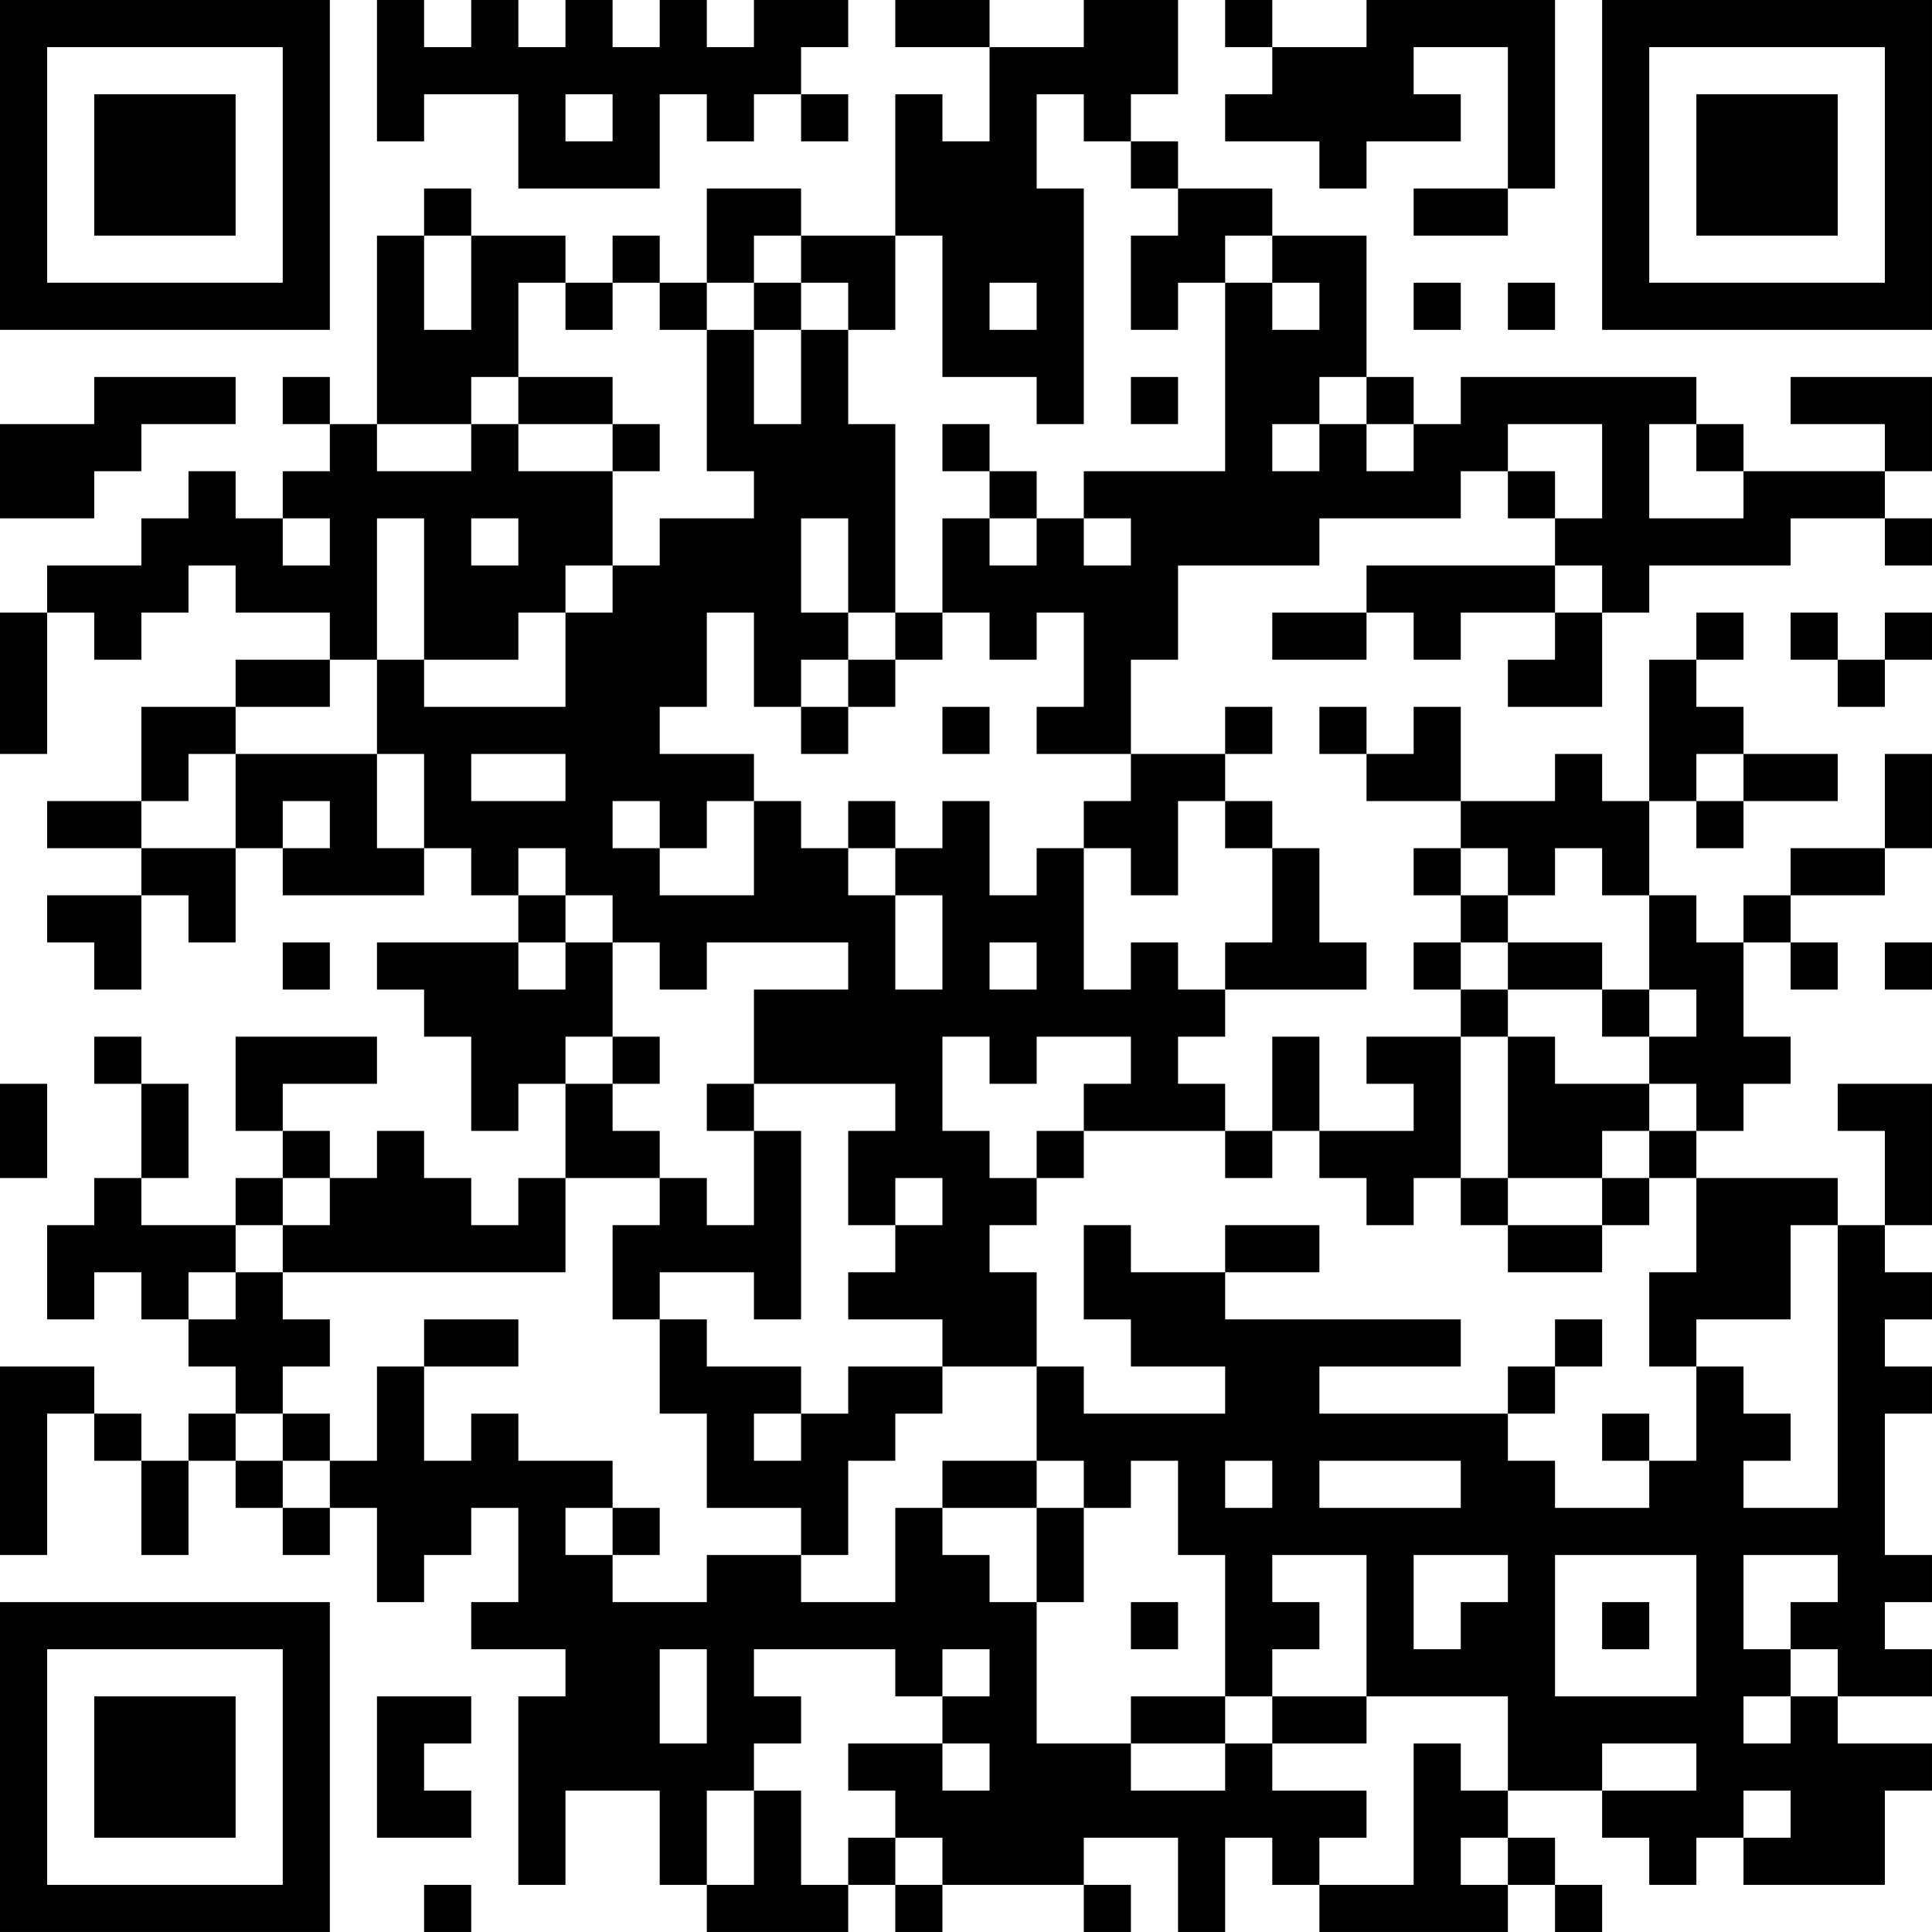 <?xml version="1.0" encoding="UTF-8"?>
<svg xmlns="http://www.w3.org/2000/svg" version="1.1" width="200" height="200" viewBox="0 0 200 200"><rect x="0" y="0" width="200" height="200" fill="#ffffff"/><g transform="scale(4.878)"><g transform="translate(0,0)"><path fill-rule="evenodd" d="M8 0L8 3L9 3L9 2L11 2L11 4L14 4L14 2L15 2L15 3L16 3L16 2L17 2L17 3L18 3L18 2L17 2L17 1L18 1L18 0L16 0L16 1L15 1L15 0L14 0L14 1L13 1L13 0L12 0L12 1L11 1L11 0L10 0L10 1L9 1L9 0ZM19 0L19 1L21 1L21 3L20 3L20 2L19 2L19 5L17 5L17 4L15 4L15 6L14 6L14 5L13 5L13 6L12 6L12 5L10 5L10 4L9 4L9 5L8 5L8 9L7 9L7 8L6 8L6 9L7 9L7 10L6 10L6 11L5 11L5 10L4 10L4 11L3 11L3 12L1 12L1 13L0 13L0 16L1 16L1 13L2 13L2 14L3 14L3 13L4 13L4 12L5 12L5 13L7 13L7 14L5 14L5 15L3 15L3 17L1 17L1 18L3 18L3 19L1 19L1 20L2 20L2 21L3 21L3 19L4 19L4 20L5 20L5 18L6 18L6 19L9 19L9 18L10 18L10 19L11 19L11 20L8 20L8 21L9 21L9 22L10 22L10 24L11 24L11 23L12 23L12 25L11 25L11 26L10 26L10 25L9 25L9 24L8 24L8 25L7 25L7 24L6 24L6 23L8 23L8 22L5 22L5 24L6 24L6 25L5 25L5 26L3 26L3 25L4 25L4 23L3 23L3 22L2 22L2 23L3 23L3 25L2 25L2 26L1 26L1 28L2 28L2 27L3 27L3 28L4 28L4 29L5 29L5 30L4 30L4 31L3 31L3 30L2 30L2 29L0 29L0 33L1 33L1 30L2 30L2 31L3 31L3 33L4 33L4 31L5 31L5 32L6 32L6 33L7 33L7 32L8 32L8 34L9 34L9 33L10 33L10 32L11 32L11 34L10 34L10 35L12 35L12 36L11 36L11 40L12 40L12 38L14 38L14 40L15 40L15 41L18 41L18 40L19 40L19 41L20 41L20 40L23 40L23 41L24 41L24 40L23 40L23 39L25 39L25 41L26 41L26 39L27 39L27 40L28 40L28 41L32 41L32 40L33 40L33 41L34 41L34 40L33 40L33 39L32 39L32 38L34 38L34 39L35 39L35 40L36 40L36 39L37 39L37 40L40 40L40 38L41 38L41 37L39 37L39 36L41 36L41 35L40 35L40 34L41 34L41 33L40 33L40 30L41 30L41 29L40 29L40 28L41 28L41 27L40 27L40 26L41 26L41 23L39 23L39 24L40 24L40 26L39 26L39 25L36 25L36 24L37 24L37 23L38 23L38 22L37 22L37 20L38 20L38 21L39 21L39 20L38 20L38 19L40 19L40 18L41 18L41 16L40 16L40 18L38 18L38 19L37 19L37 20L36 20L36 19L35 19L35 17L36 17L36 18L37 18L37 17L39 17L39 16L37 16L37 15L36 15L36 14L37 14L37 13L36 13L36 14L35 14L35 17L34 17L34 16L33 16L33 17L31 17L31 15L30 15L30 16L29 16L29 15L28 15L28 16L29 16L29 17L31 17L31 18L30 18L30 19L31 19L31 20L30 20L30 21L31 21L31 22L29 22L29 23L30 23L30 24L28 24L28 22L27 22L27 24L26 24L26 23L25 23L25 22L26 22L26 21L29 21L29 20L28 20L28 18L27 18L27 17L26 17L26 16L27 16L27 15L26 15L26 16L24 16L24 14L25 14L25 12L28 12L28 11L31 11L31 10L32 10L32 11L33 11L33 12L29 12L29 13L27 13L27 14L29 14L29 13L30 13L30 14L31 14L31 13L33 13L33 14L32 14L32 15L34 15L34 13L35 13L35 12L38 12L38 11L40 11L40 12L41 12L41 11L40 11L40 10L41 10L41 8L38 8L38 9L40 9L40 10L37 10L37 9L36 9L36 8L31 8L31 9L30 9L30 8L29 8L29 5L27 5L27 4L25 4L25 3L24 3L24 2L25 2L25 0L23 0L23 1L21 1L21 0ZM26 0L26 1L27 1L27 2L26 2L26 3L28 3L28 4L29 4L29 3L31 3L31 2L30 2L30 1L32 1L32 4L30 4L30 5L32 5L32 4L33 4L33 0L29 0L29 1L27 1L27 0ZM12 2L12 3L13 3L13 2ZM22 2L22 4L23 4L23 9L22 9L22 8L20 8L20 5L19 5L19 7L18 7L18 6L17 6L17 5L16 5L16 6L15 6L15 7L14 7L14 6L13 6L13 7L12 7L12 6L11 6L11 8L10 8L10 9L8 9L8 10L10 10L10 9L11 9L11 10L13 10L13 12L12 12L12 13L11 13L11 14L9 14L9 11L8 11L8 14L7 14L7 15L5 15L5 16L4 16L4 17L3 17L3 18L5 18L5 16L8 16L8 18L9 18L9 16L8 16L8 14L9 14L9 15L12 15L12 13L13 13L13 12L14 12L14 11L16 11L16 10L15 10L15 7L16 7L16 9L17 9L17 7L18 7L18 9L19 9L19 13L18 13L18 11L17 11L17 13L18 13L18 14L17 14L17 15L16 15L16 13L15 13L15 15L14 15L14 16L16 16L16 17L15 17L15 18L14 18L14 17L13 17L13 18L14 18L14 19L16 19L16 17L17 17L17 18L18 18L18 19L19 19L19 21L20 21L20 19L19 19L19 18L20 18L20 17L21 17L21 19L22 19L22 18L23 18L23 21L24 21L24 20L25 20L25 21L26 21L26 20L27 20L27 18L26 18L26 17L25 17L25 19L24 19L24 18L23 18L23 17L24 17L24 16L22 16L22 15L23 15L23 13L22 13L22 14L21 14L21 13L20 13L20 11L21 11L21 12L22 12L22 11L23 11L23 12L24 12L24 11L23 11L23 10L26 10L26 6L27 6L27 7L28 7L28 6L27 6L27 5L26 5L26 6L25 6L25 7L24 7L24 5L25 5L25 4L24 4L24 3L23 3L23 2ZM9 5L9 7L10 7L10 5ZM16 6L16 7L17 7L17 6ZM21 6L21 7L22 7L22 6ZM30 6L30 7L31 7L31 6ZM32 6L32 7L33 7L33 6ZM2 8L2 9L0 9L0 11L2 11L2 10L3 10L3 9L5 9L5 8ZM11 8L11 9L13 9L13 10L14 10L14 9L13 9L13 8ZM24 8L24 9L25 9L25 8ZM28 8L28 9L27 9L27 10L28 10L28 9L29 9L29 10L30 10L30 9L29 9L29 8ZM20 9L20 10L21 10L21 11L22 11L22 10L21 10L21 9ZM32 9L32 10L33 10L33 11L34 11L34 9ZM35 9L35 11L37 11L37 10L36 10L36 9ZM6 11L6 12L7 12L7 11ZM10 11L10 12L11 12L11 11ZM33 12L33 13L34 13L34 12ZM19 13L19 14L18 14L18 15L17 15L17 16L18 16L18 15L19 15L19 14L20 14L20 13ZM38 13L38 14L39 14L39 15L40 15L40 14L41 14L41 13L40 13L40 14L39 14L39 13ZM20 15L20 16L21 16L21 15ZM10 16L10 17L12 17L12 16ZM36 16L36 17L37 17L37 16ZM6 17L6 18L7 18L7 17ZM18 17L18 18L19 18L19 17ZM11 18L11 19L12 19L12 20L11 20L11 21L12 21L12 20L13 20L13 22L12 22L12 23L13 23L13 24L14 24L14 25L12 25L12 27L6 27L6 26L7 26L7 25L6 25L6 26L5 26L5 27L4 27L4 28L5 28L5 27L6 27L6 28L7 28L7 29L6 29L6 30L5 30L5 31L6 31L6 32L7 32L7 31L8 31L8 29L9 29L9 31L10 31L10 30L11 30L11 31L13 31L13 32L12 32L12 33L13 33L13 34L15 34L15 33L17 33L17 34L19 34L19 32L20 32L20 33L21 33L21 34L22 34L22 37L24 37L24 38L26 38L26 37L27 37L27 38L29 38L29 39L28 39L28 40L30 40L30 37L31 37L31 38L32 38L32 36L29 36L29 33L27 33L27 34L28 34L28 35L27 35L27 36L26 36L26 33L25 33L25 31L24 31L24 32L23 32L23 31L22 31L22 29L23 29L23 30L26 30L26 29L24 29L24 28L23 28L23 26L24 26L24 27L26 27L26 28L31 28L31 29L28 29L28 30L32 30L32 31L33 31L33 32L35 32L35 31L36 31L36 29L37 29L37 30L38 30L38 31L37 31L37 32L39 32L39 26L38 26L38 28L36 28L36 29L35 29L35 27L36 27L36 25L35 25L35 24L36 24L36 23L35 23L35 22L36 22L36 21L35 21L35 19L34 19L34 18L33 18L33 19L32 19L32 18L31 18L31 19L32 19L32 20L31 20L31 21L32 21L32 22L31 22L31 25L30 25L30 26L29 26L29 25L28 25L28 24L27 24L27 25L26 25L26 24L23 24L23 23L24 23L24 22L22 22L22 23L21 23L21 22L20 22L20 24L21 24L21 25L22 25L22 26L21 26L21 27L22 27L22 29L20 29L20 28L18 28L18 27L19 27L19 26L20 26L20 25L19 25L19 26L18 26L18 24L19 24L19 23L16 23L16 21L18 21L18 20L15 20L15 21L14 21L14 20L13 20L13 19L12 19L12 18ZM6 20L6 21L7 21L7 20ZM21 20L21 21L22 21L22 20ZM32 20L32 21L34 21L34 22L35 22L35 21L34 21L34 20ZM40 20L40 21L41 21L41 20ZM13 22L13 23L14 23L14 22ZM32 22L32 25L31 25L31 26L32 26L32 27L34 27L34 26L35 26L35 25L34 25L34 24L35 24L35 23L33 23L33 22ZM0 23L0 25L1 25L1 23ZM15 23L15 24L16 24L16 26L15 26L15 25L14 25L14 26L13 26L13 28L14 28L14 30L15 30L15 32L17 32L17 33L18 33L18 31L19 31L19 30L20 30L20 29L18 29L18 30L17 30L17 29L15 29L15 28L14 28L14 27L16 27L16 28L17 28L17 24L16 24L16 23ZM22 24L22 25L23 25L23 24ZM32 25L32 26L34 26L34 25ZM26 26L26 27L28 27L28 26ZM9 28L9 29L11 29L11 28ZM33 28L33 29L32 29L32 30L33 30L33 29L34 29L34 28ZM6 30L6 31L7 31L7 30ZM16 30L16 31L17 31L17 30ZM34 30L34 31L35 31L35 30ZM20 31L20 32L22 32L22 34L23 34L23 32L22 32L22 31ZM26 31L26 32L27 32L27 31ZM28 31L28 32L31 32L31 31ZM13 32L13 33L14 33L14 32ZM30 33L30 35L31 35L31 34L32 34L32 33ZM33 33L33 36L36 36L36 33ZM37 33L37 35L38 35L38 36L37 36L37 37L38 37L38 36L39 36L39 35L38 35L38 34L39 34L39 33ZM24 34L24 35L25 35L25 34ZM34 34L34 35L35 35L35 34ZM14 35L14 37L15 37L15 35ZM16 35L16 36L17 36L17 37L16 37L16 38L15 38L15 40L16 40L16 38L17 38L17 40L18 40L18 39L19 39L19 40L20 40L20 39L19 39L19 38L18 38L18 37L20 37L20 38L21 38L21 37L20 37L20 36L21 36L21 35L20 35L20 36L19 36L19 35ZM8 36L8 39L10 39L10 38L9 38L9 37L10 37L10 36ZM24 36L24 37L26 37L26 36ZM27 36L27 37L29 37L29 36ZM34 37L34 38L36 38L36 37ZM37 38L37 39L38 39L38 38ZM31 39L31 40L32 40L32 39ZM9 40L9 41L10 41L10 40ZM0 0L0 7L7 7L7 0ZM1 1L1 6L6 6L6 1ZM2 2L2 5L5 5L5 2ZM34 0L34 7L41 7L41 0ZM35 1L35 6L40 6L40 1ZM36 2L36 5L39 5L39 2ZM0 34L0 41L7 41L7 34ZM1 35L1 40L6 40L6 35ZM2 36L2 39L5 39L5 36Z" fill="#000000"/></g></g></svg>
